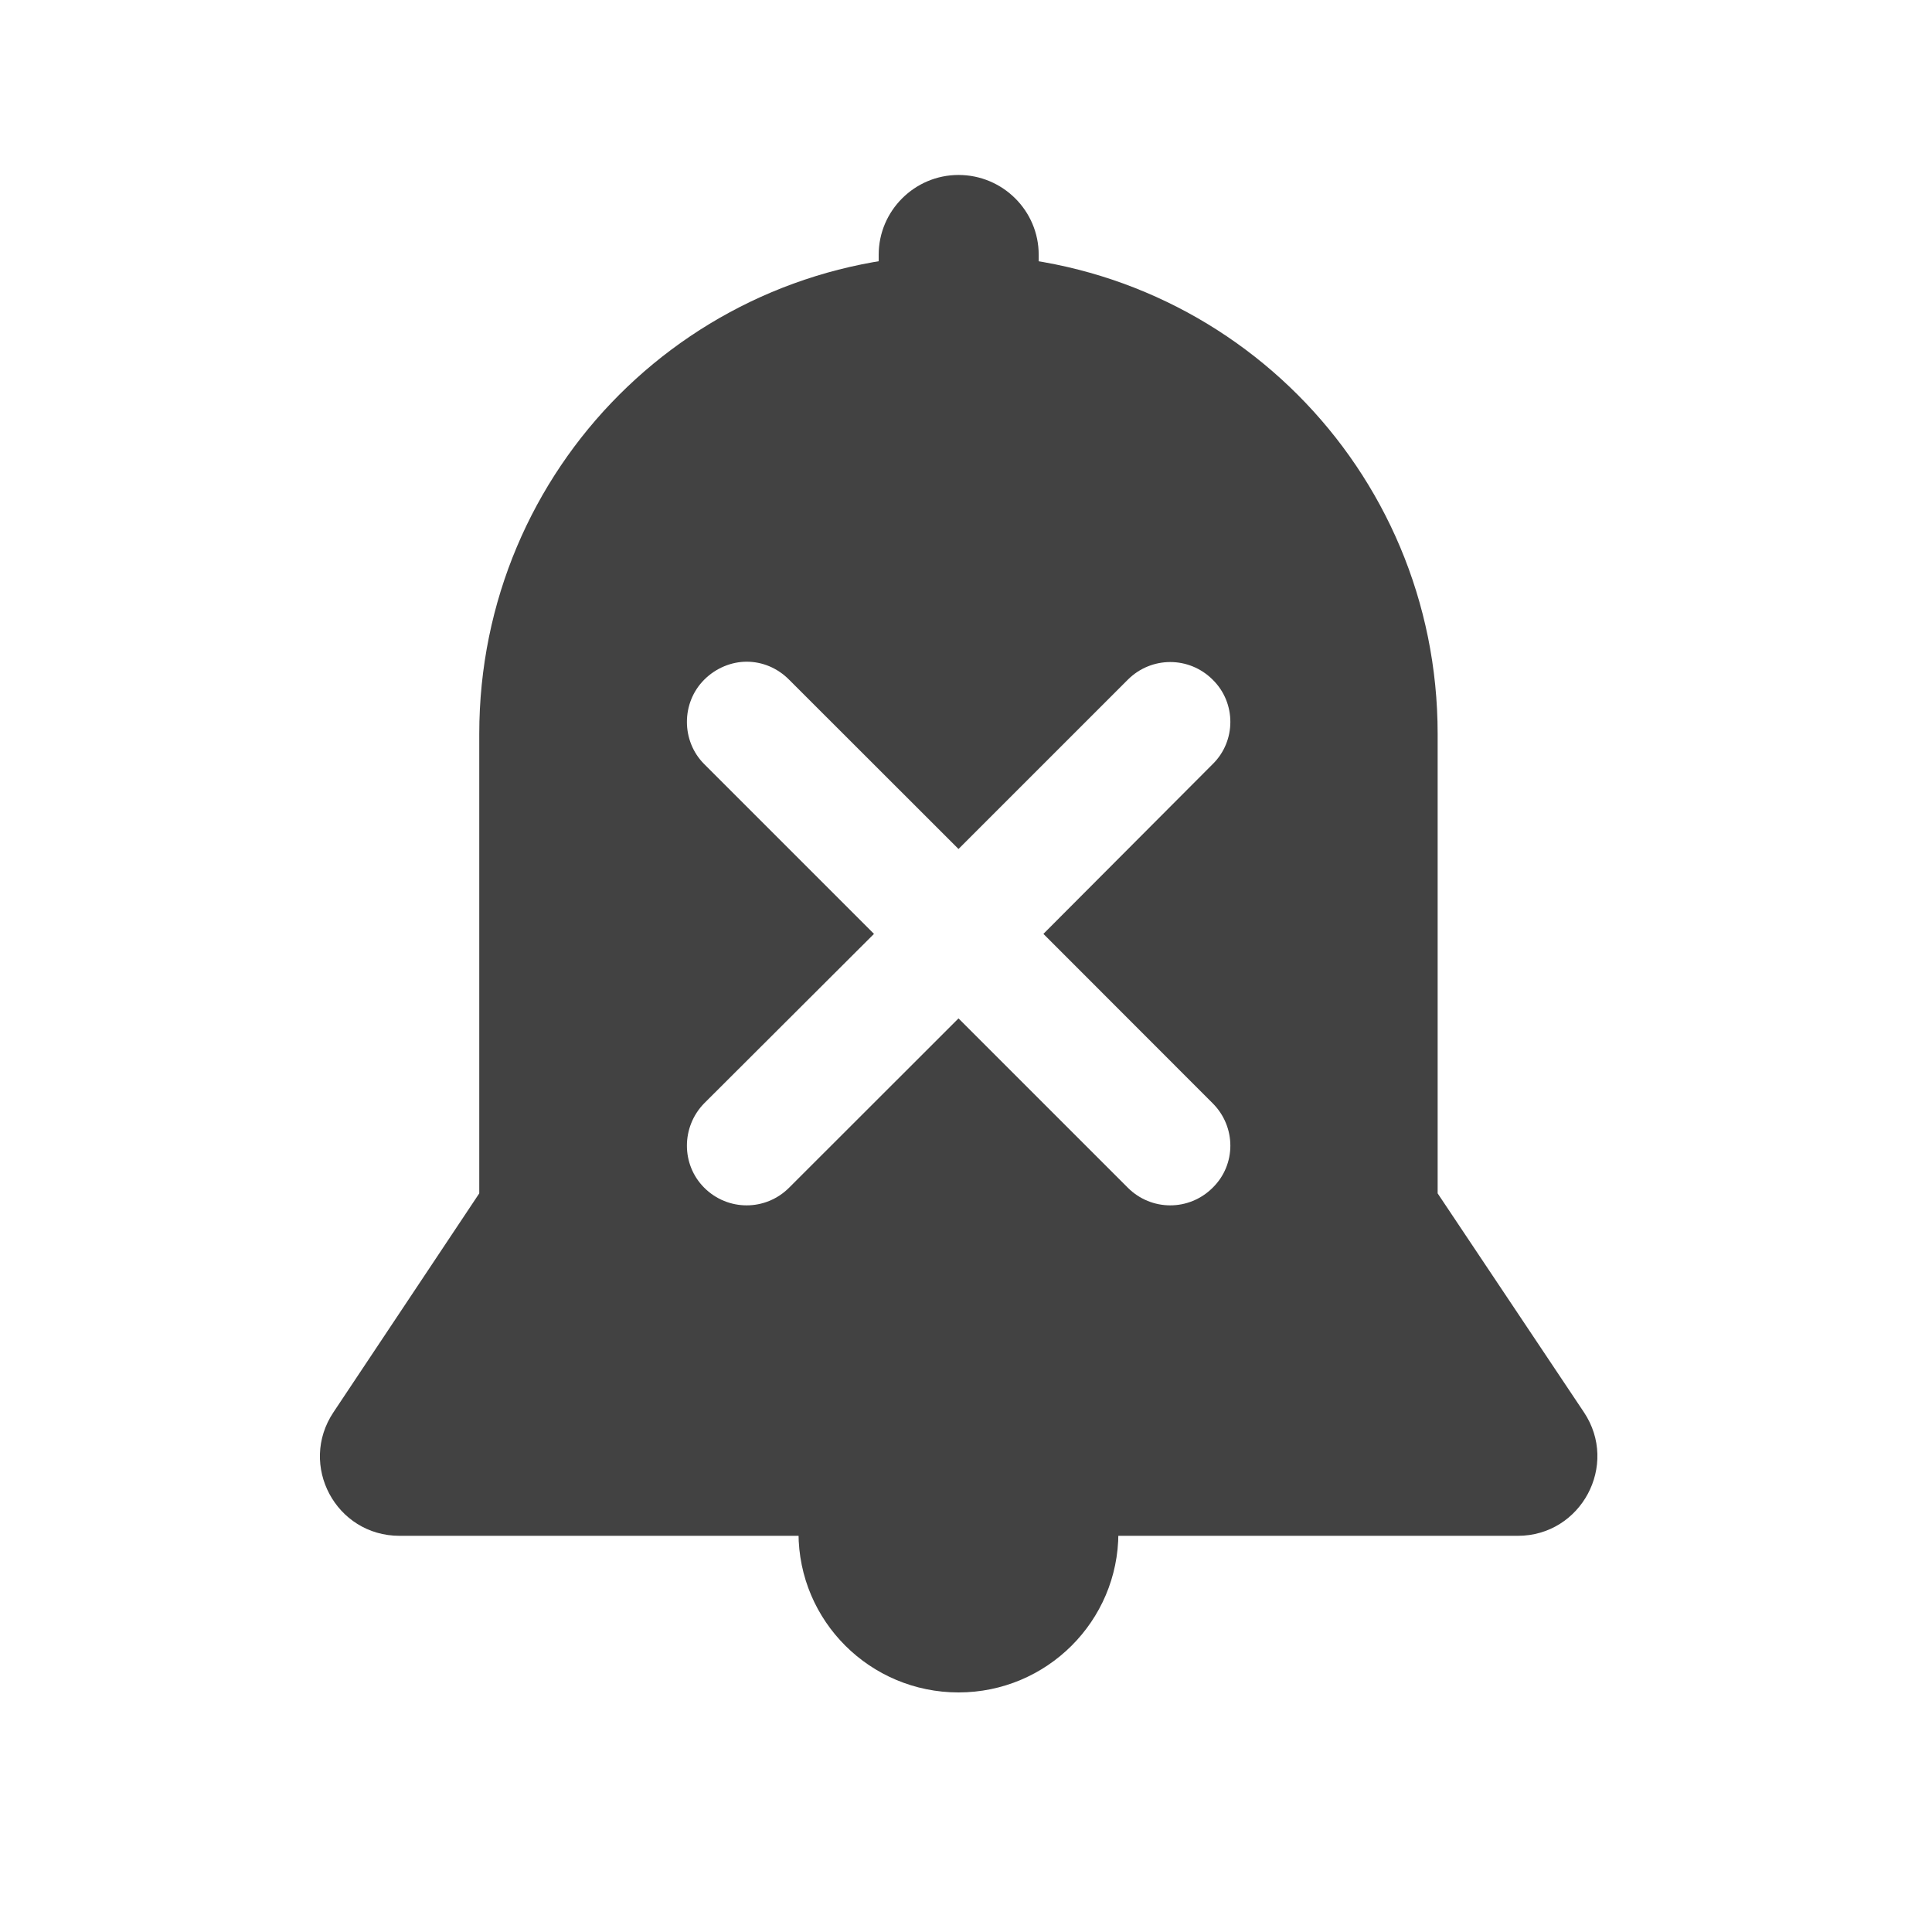 <?xml version="1.0" encoding="UTF-8"?>
<svg xmlns="http://www.w3.org/2000/svg" xmlns:xlink="http://www.w3.org/1999/xlink" width="16px" height="16px" viewBox="0 0 16 16" version="1.1">
<g id="surface1">
<path style=" stroke:none;fill-rule:nonzero;fill:rgb(25.882%,25.882%,25.882%);fill-opacity:1;" d="M 7.938 11.371 C 8.668 11.371 9.262 11.965 9.262 12.695 C 9.262 13.426 8.668 14.016 7.938 14.016 C 7.207 14.016 6.613 13.426 6.613 12.695 C 6.613 11.965 7.207 11.371 7.938 11.371 Z M 7.938 11.371 "/>
<path style=" stroke:none;fill-rule:nonzero;fill:rgb(25.882%,25.882%,25.882%);fill-opacity:1;" d="M 7.938 1.449 C 8.305 1.449 8.602 1.746 8.602 2.109 L 8.602 2.77 C 8.602 3.137 8.305 3.434 7.938 3.434 C 7.574 3.434 7.277 3.137 7.277 2.77 L 7.277 2.109 C 7.277 1.746 7.574 1.449 7.938 1.449 Z M 7.938 1.449 "/>
<path style=" stroke:none;fill-rule:nonzero;fill:rgb(25.882%,25.882%,25.882%);fill-opacity:1;" d="M 7.938 2.109 C 5.738 2.109 3.969 3.879 3.969 6.078 L 3.969 9.883 L 2.762 11.695 C 2.469 12.133 2.781 12.719 3.309 12.719 L 12.57 12.719 C 13.094 12.719 13.41 12.133 13.117 11.695 L 11.906 9.883 L 11.906 6.078 C 11.906 3.879 10.137 2.109 7.938 2.109 Z M 6.184 5.48 C 6.312 5.48 6.438 5.531 6.535 5.629 L 7.938 7.031 L 9.34 5.629 C 9.535 5.434 9.848 5.434 10.043 5.629 C 10.238 5.82 10.238 6.137 10.043 6.328 L 8.641 7.734 L 10.043 9.137 C 10.238 9.332 10.238 9.645 10.043 9.836 C 9.848 10.031 9.535 10.031 9.34 9.836 L 7.938 8.434 L 6.535 9.836 C 6.34 10.031 6.027 10.031 5.832 9.836 C 5.641 9.645 5.641 9.332 5.832 9.137 L 7.238 7.734 L 5.832 6.328 C 5.641 6.137 5.641 5.82 5.832 5.629 C 5.93 5.531 6.059 5.48 6.184 5.48 Z M 6.184 5.48 "/>
</g>
</svg>
